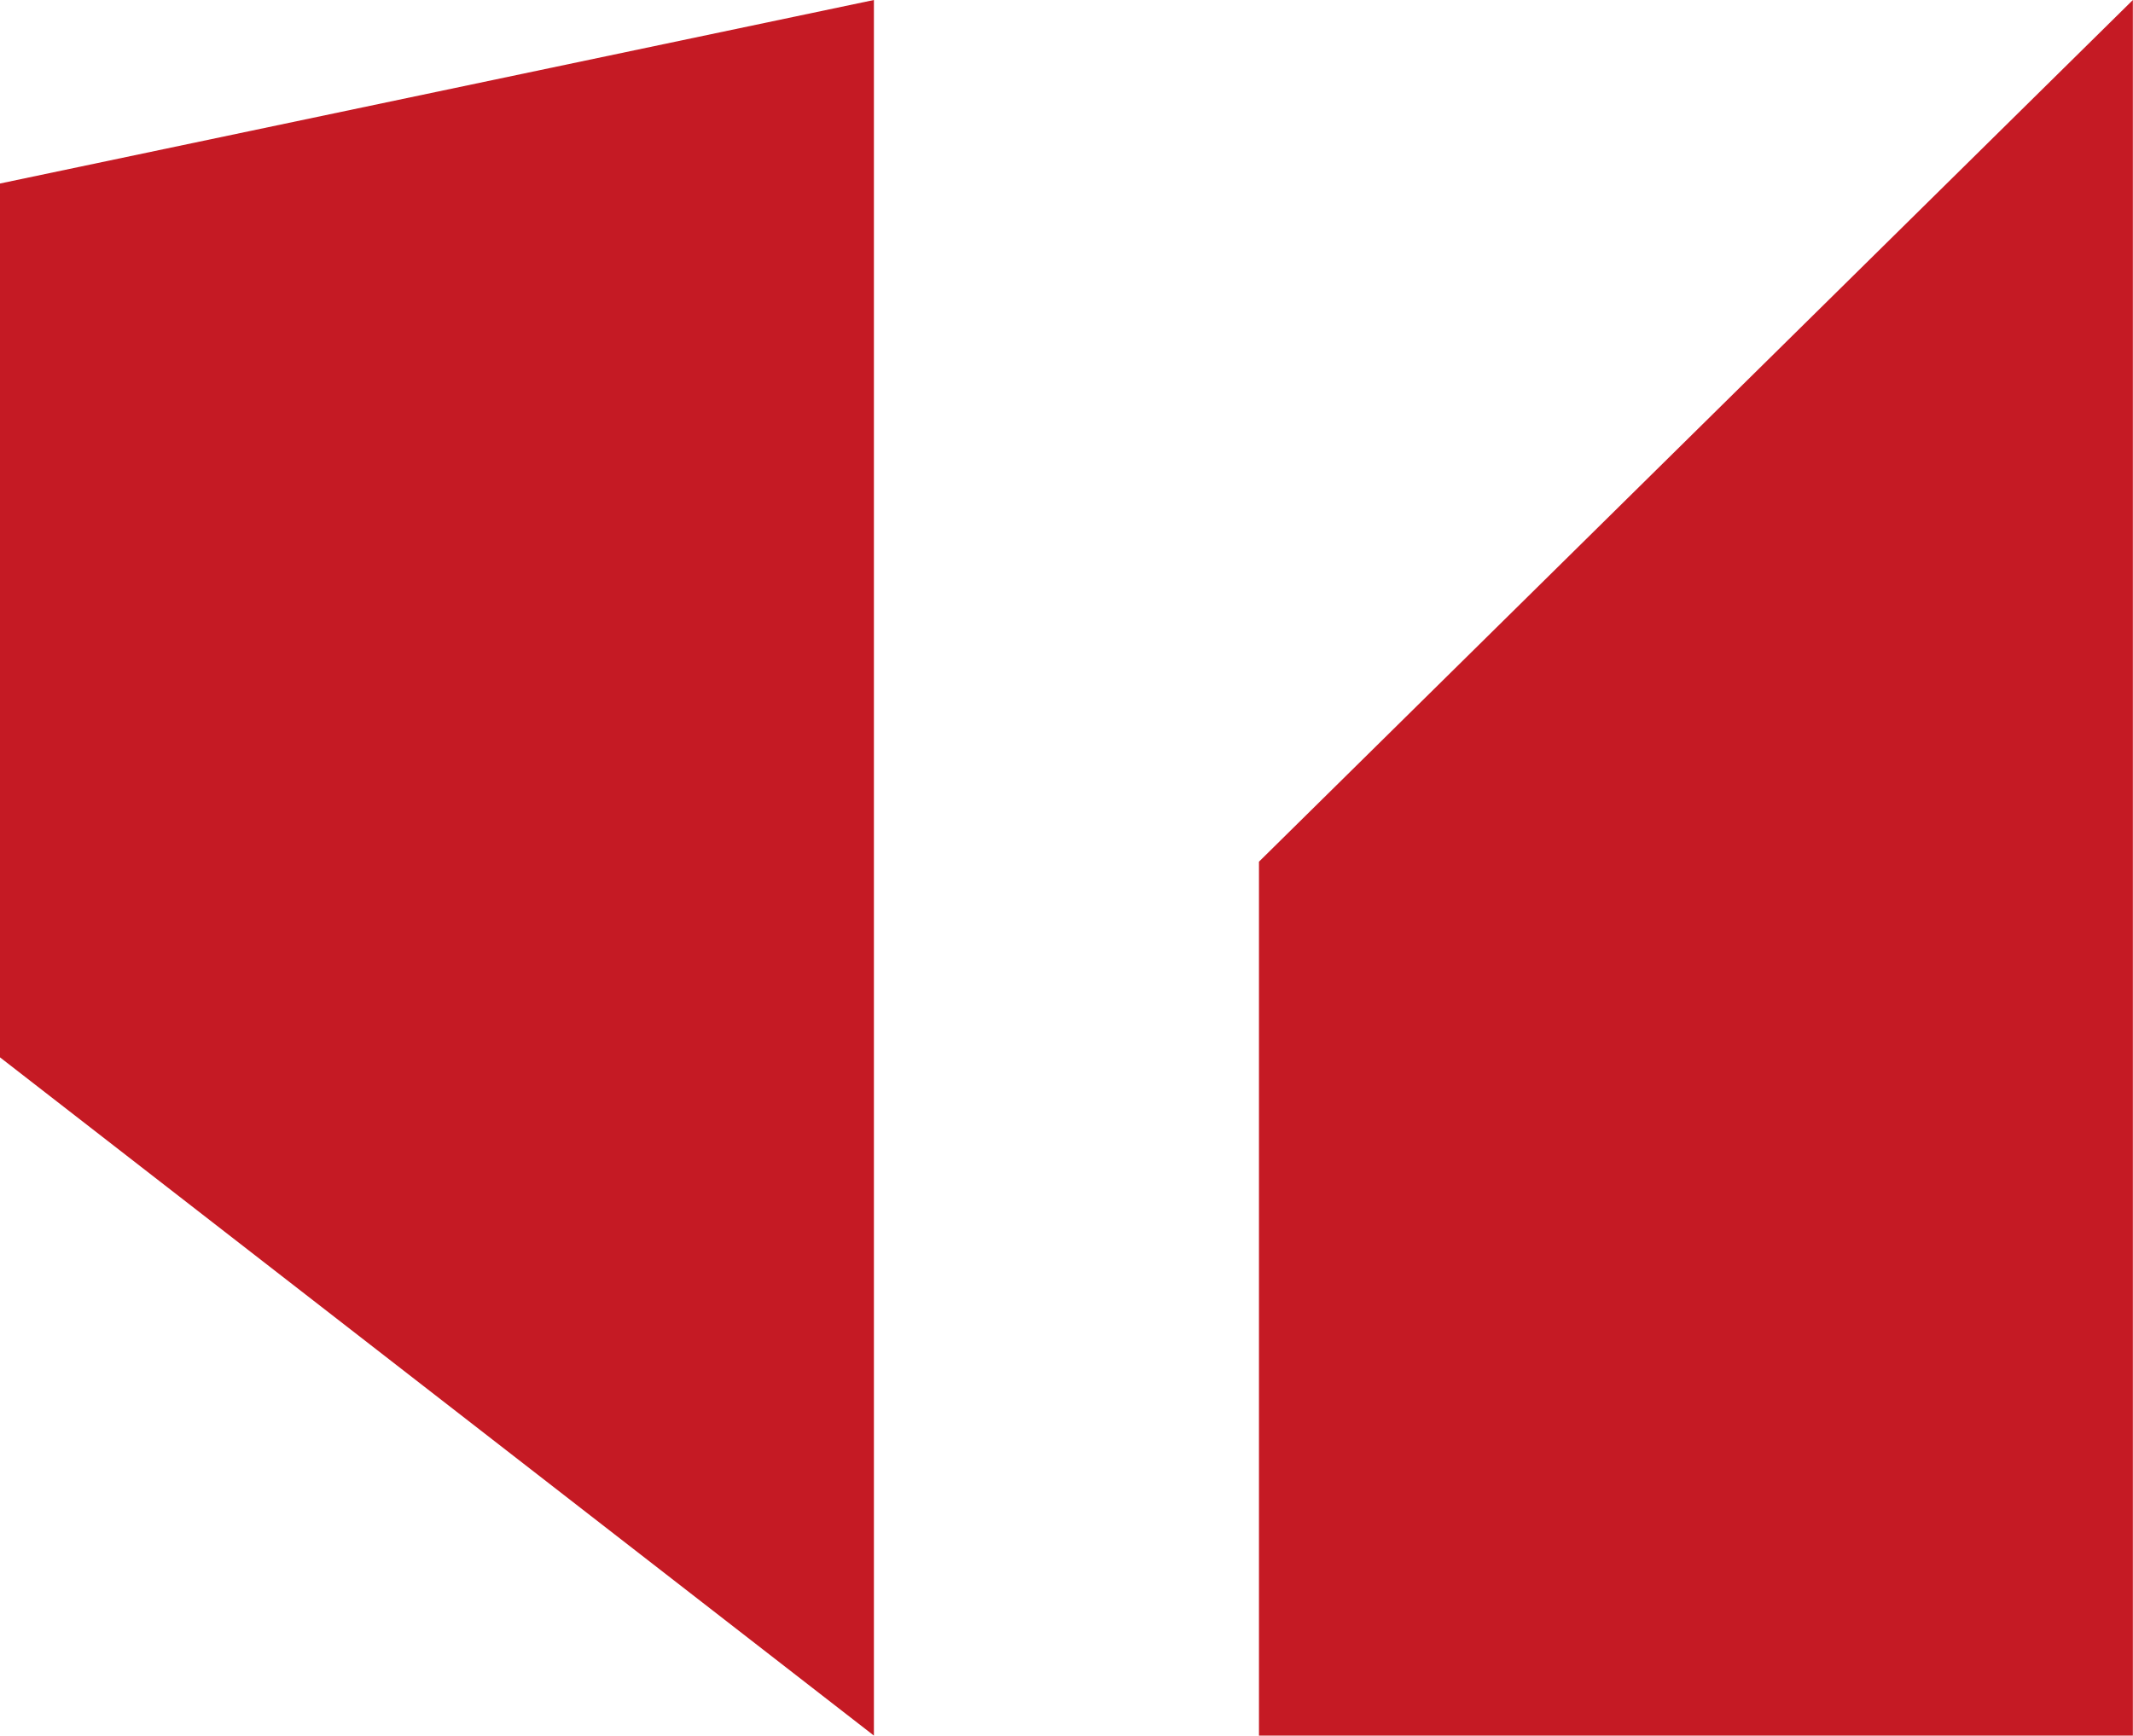 <svg xmlns="http://www.w3.org/2000/svg" width="33.702" height="27.427" viewBox="0 0 33.702 27.427">
  <path id="Path_4641" data-name="Path 4641" d="M13.808,0,0,2.9V16.709L13.808,27.427ZM33.7,0,19.892,13.617v13.81H33.7Z" fill="#c51a24"/>
</svg>
